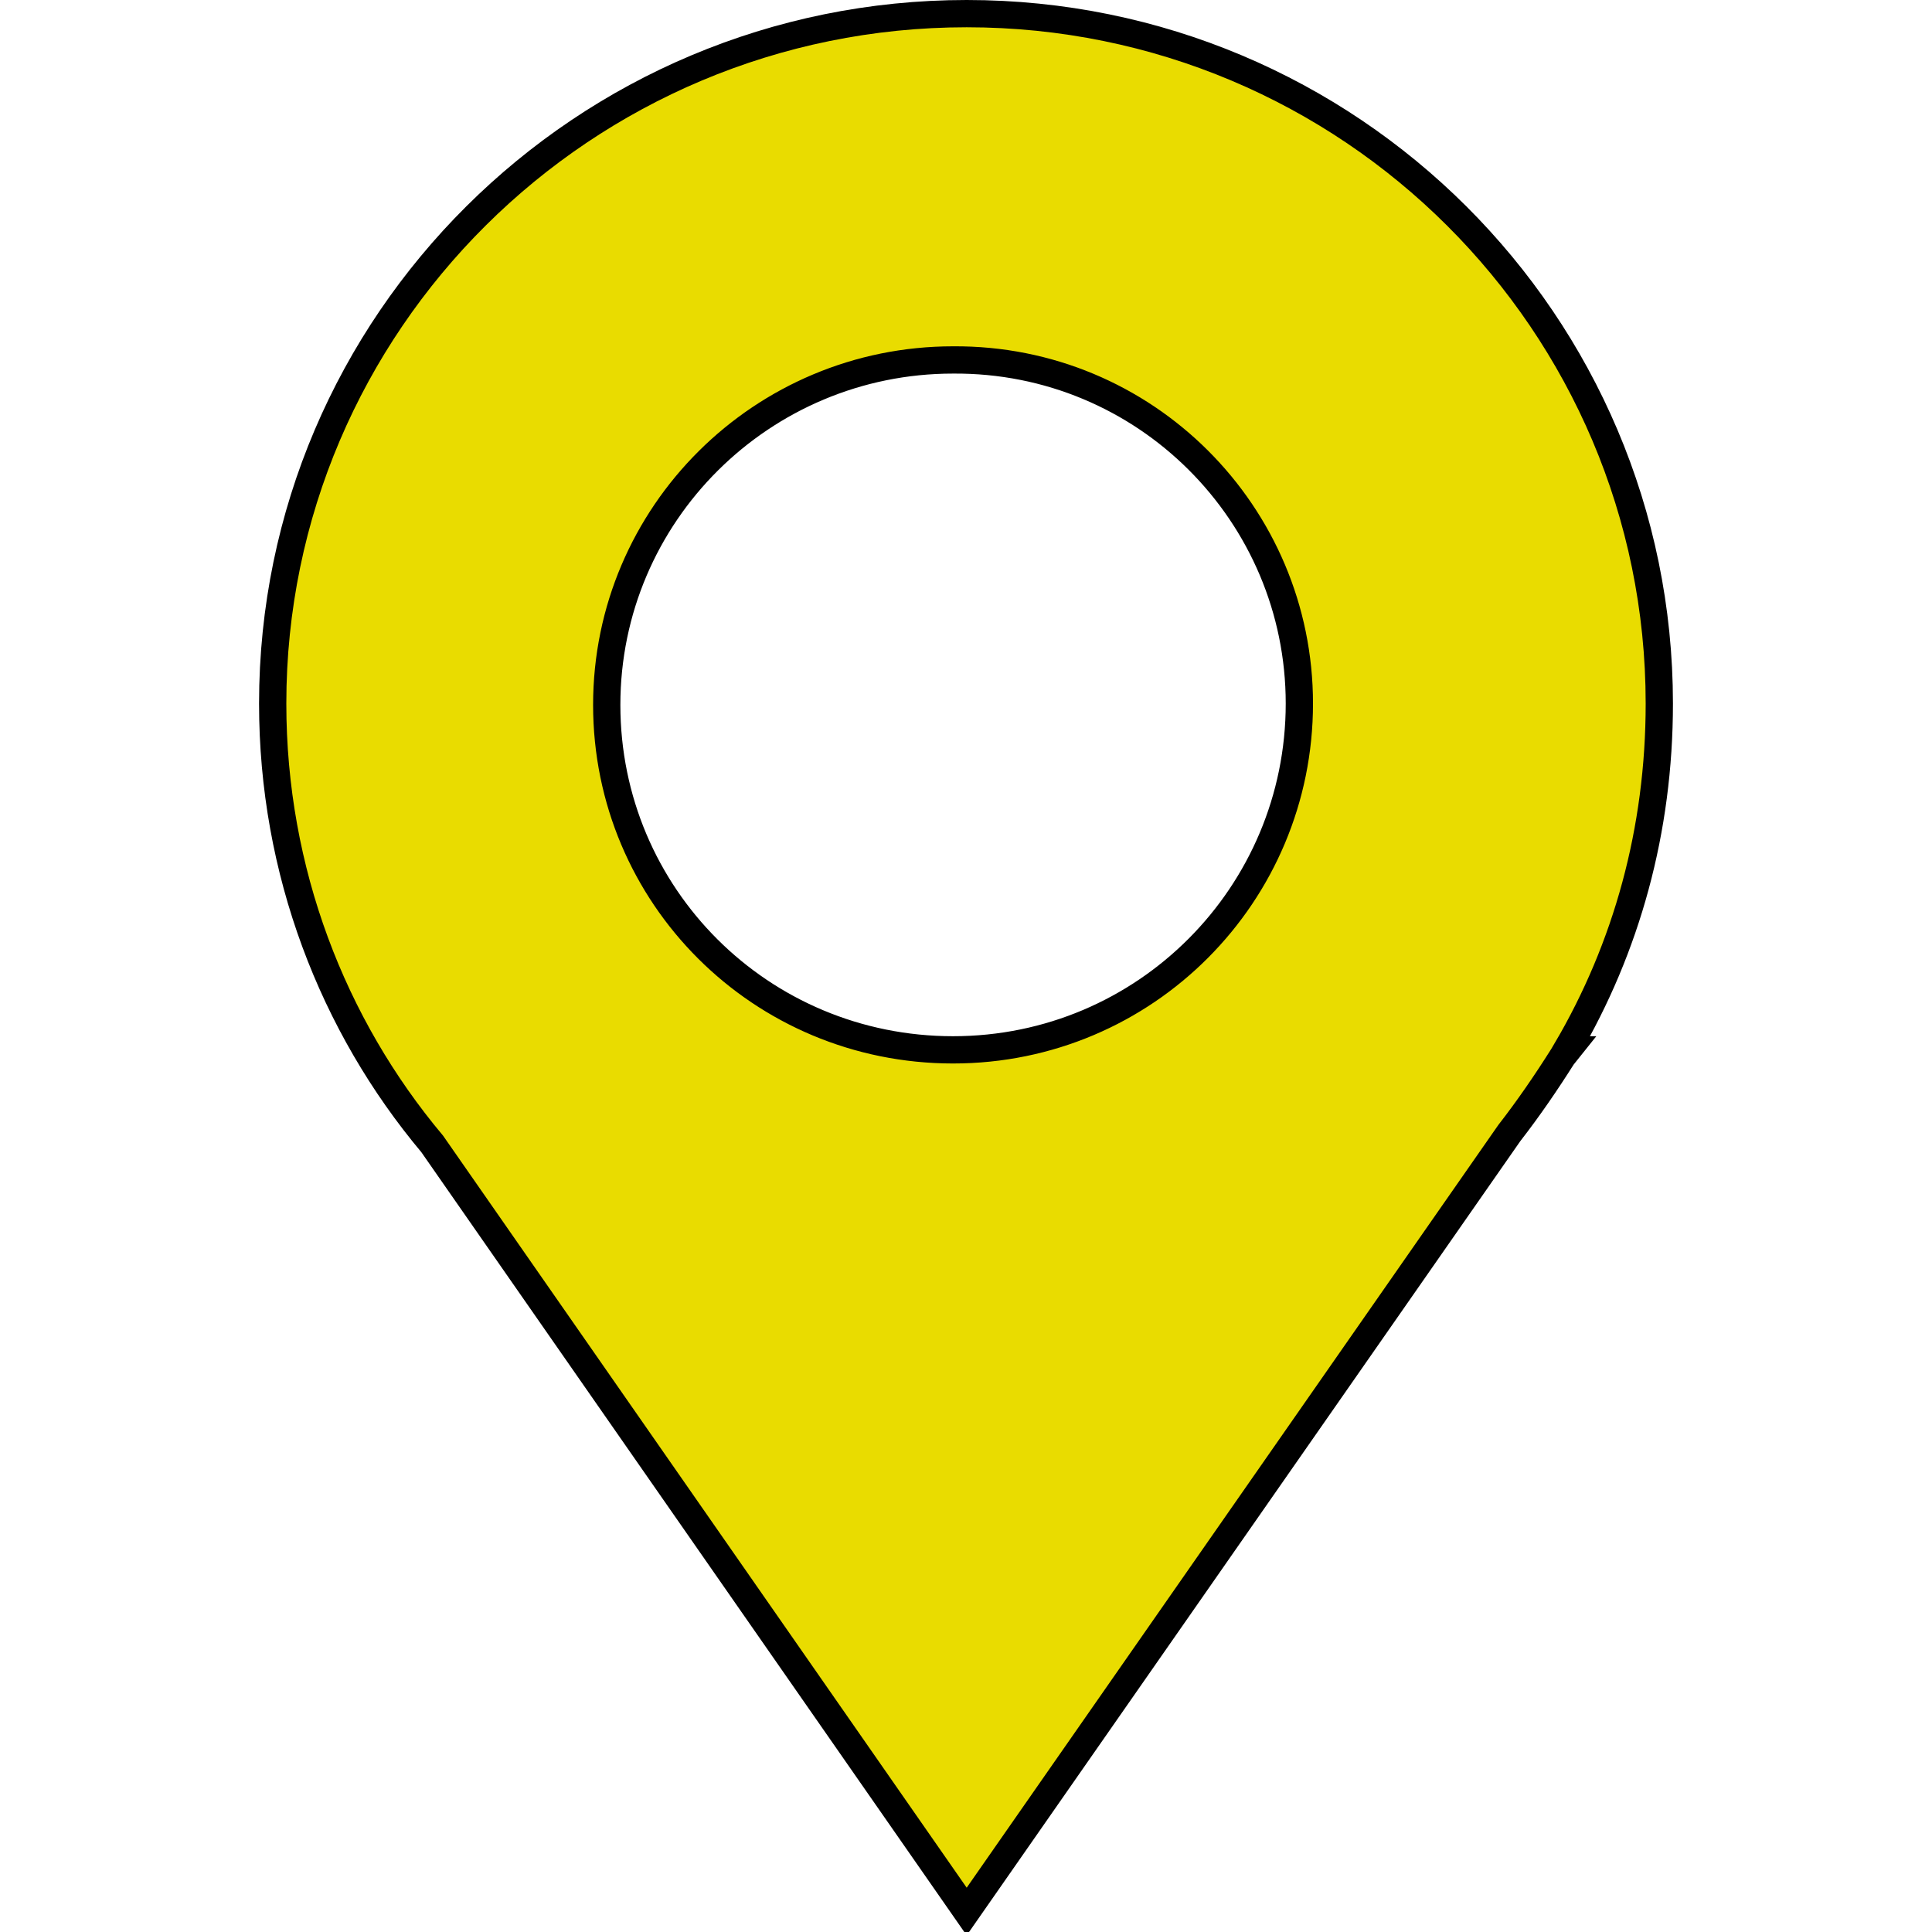 <?xml version="1.0" encoding="utf-8"?>
<!-- Generator: Adobe Illustrator 22.1.0, SVG Export Plug-In . SVG Version: 6.00 Build 0)  -->
<svg version="1.1" id="Livello_1" xmlns="http://www.w3.org/2000/svg" xmlns:xlink="http://www.w3.org/1999/xlink" x="0px" y="0px"
	 viewBox="0 0 141.7 141.7" style="enable-background:new 0 0 141.7 141.7;" xml:space="preserve">
<style type="text/css">
	.st0{fill:#E9DC00;stroke:#000000;stroke-width:2;stroke-miterlimit:10;}
</style>
<g id="Livello_110">
	<path class="st0" d="M95.3,51.6C95.3,65.6,84,77,69.9,77c-14.1,0-25.4-11.3-25.4-25.3c0-14,11.4-25.3,25.4-25.3
		C84,26.3,95.3,37.7,95.3,51.6 M121.7,51.6C121.7,23.7,99,1,70.9,1C42.8,1,20,23.7,20,51.6c0,12.3,4.4,23.6,11.7,32.3l39.2,56.3
		l39.8-57.1c1.4-1.8,2.7-3.7,3.9-5.6L115,77h-0.1C119.3,69.5,121.7,60.9,121.7,51.6"/>
</g>
<g id="Livello_1_1_">
</g>
</svg>
